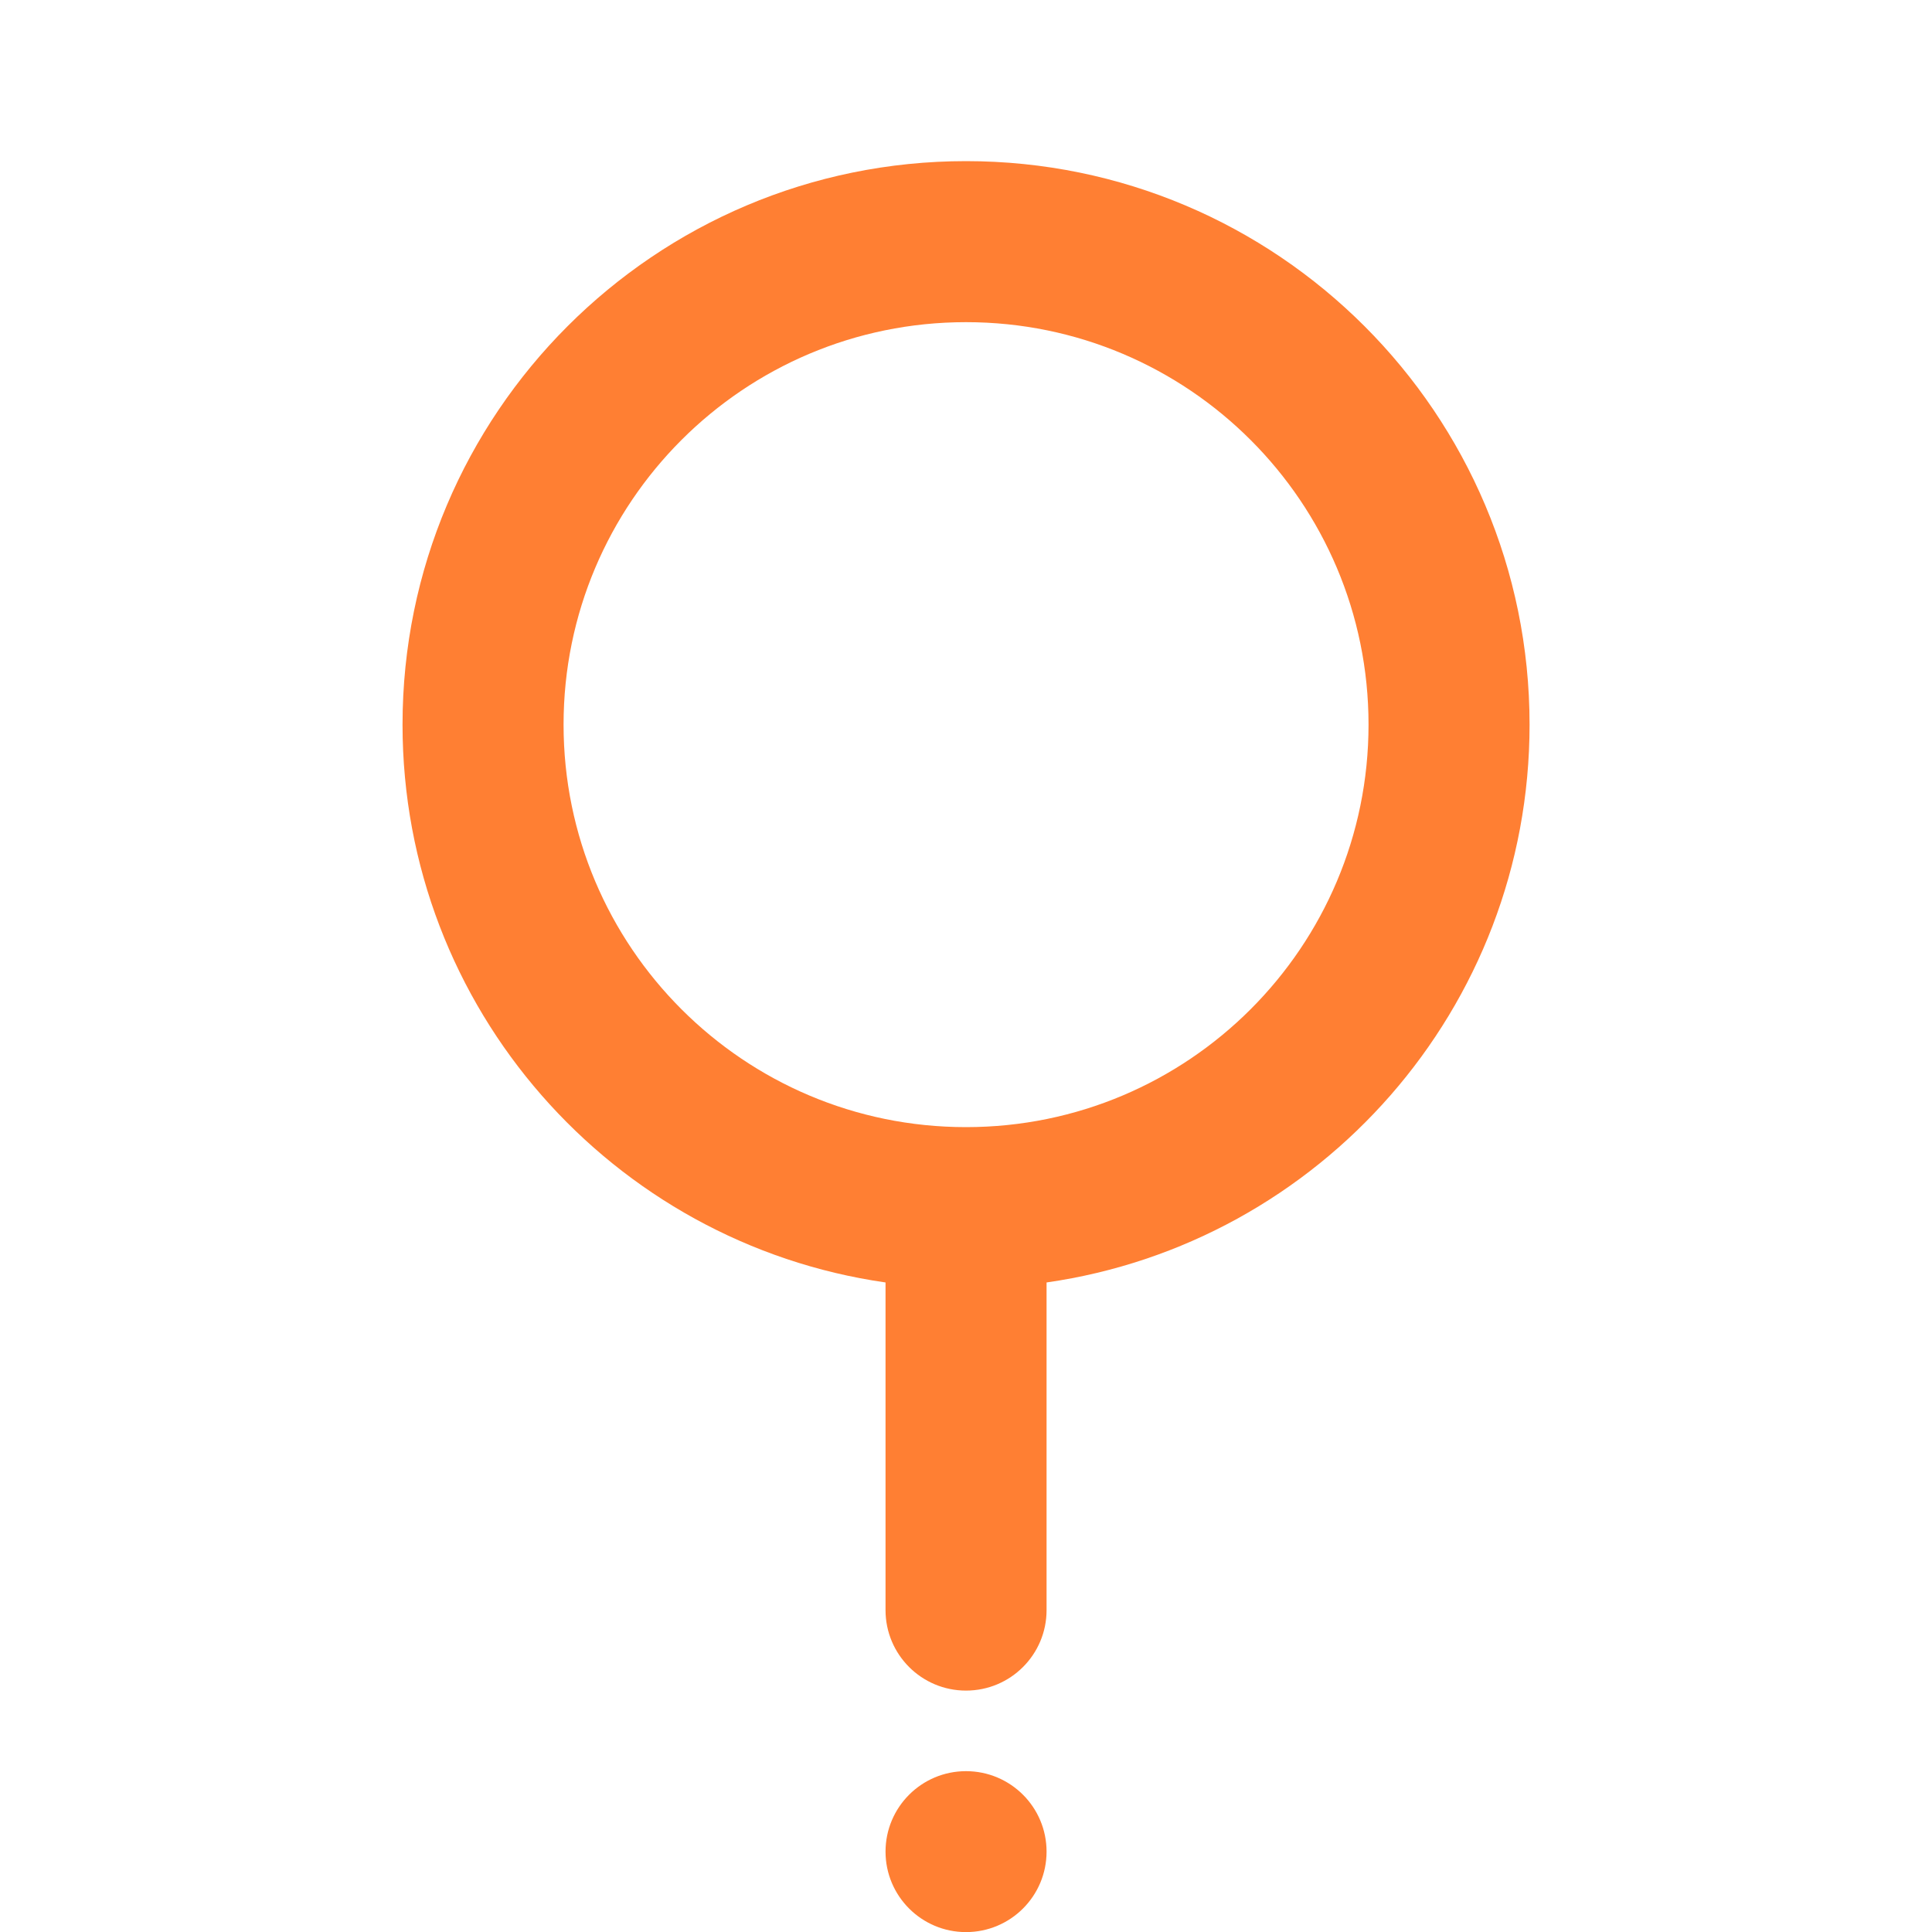 <svg width="20" height="20" viewBox="0 0 20 20" fill="none" xmlns="http://www.w3.org/2000/svg">
<g clip-path="url(#clip0_3120_11567)">
<path fill-rule="evenodd" clip-rule="evenodd" d="M15.834 7.501C15.834 10.44 13.661 12.871 10.834 13.276V16.668C10.834 17.128 10.461 17.501 10 17.501C9.54 17.501 9.167 17.128 9.167 16.668V13.276C6.34 12.871 4.167 10.44 4.167 7.501C4.167 4.28 6.779 1.668 10 1.668C13.222 1.668 15.834 4.28 15.834 7.501ZM10 11.668C12.302 11.668 14.167 9.802 14.167 7.501C14.167 5.2 12.302 3.335 10 3.335C7.699 3.335 5.834 5.2 5.834 7.501C5.834 9.802 7.699 11.668 10 11.668Z" fill="#FF7F33"/>
<path d="M10 20.001C10.461 20.001 10.834 19.628 10.834 19.168C10.834 18.708 10.461 18.335 10 18.335C9.54 18.335 9.167 18.708 9.167 19.168C9.167 19.628 9.54 20.001 10 20.001Z" fill="#FF7F33"/>
</g>
<defs>
<clipPath id="clip0_3120_11567">
<rect width="20" height="20" fill="white"/>
</clipPath>
</defs>
</svg>
